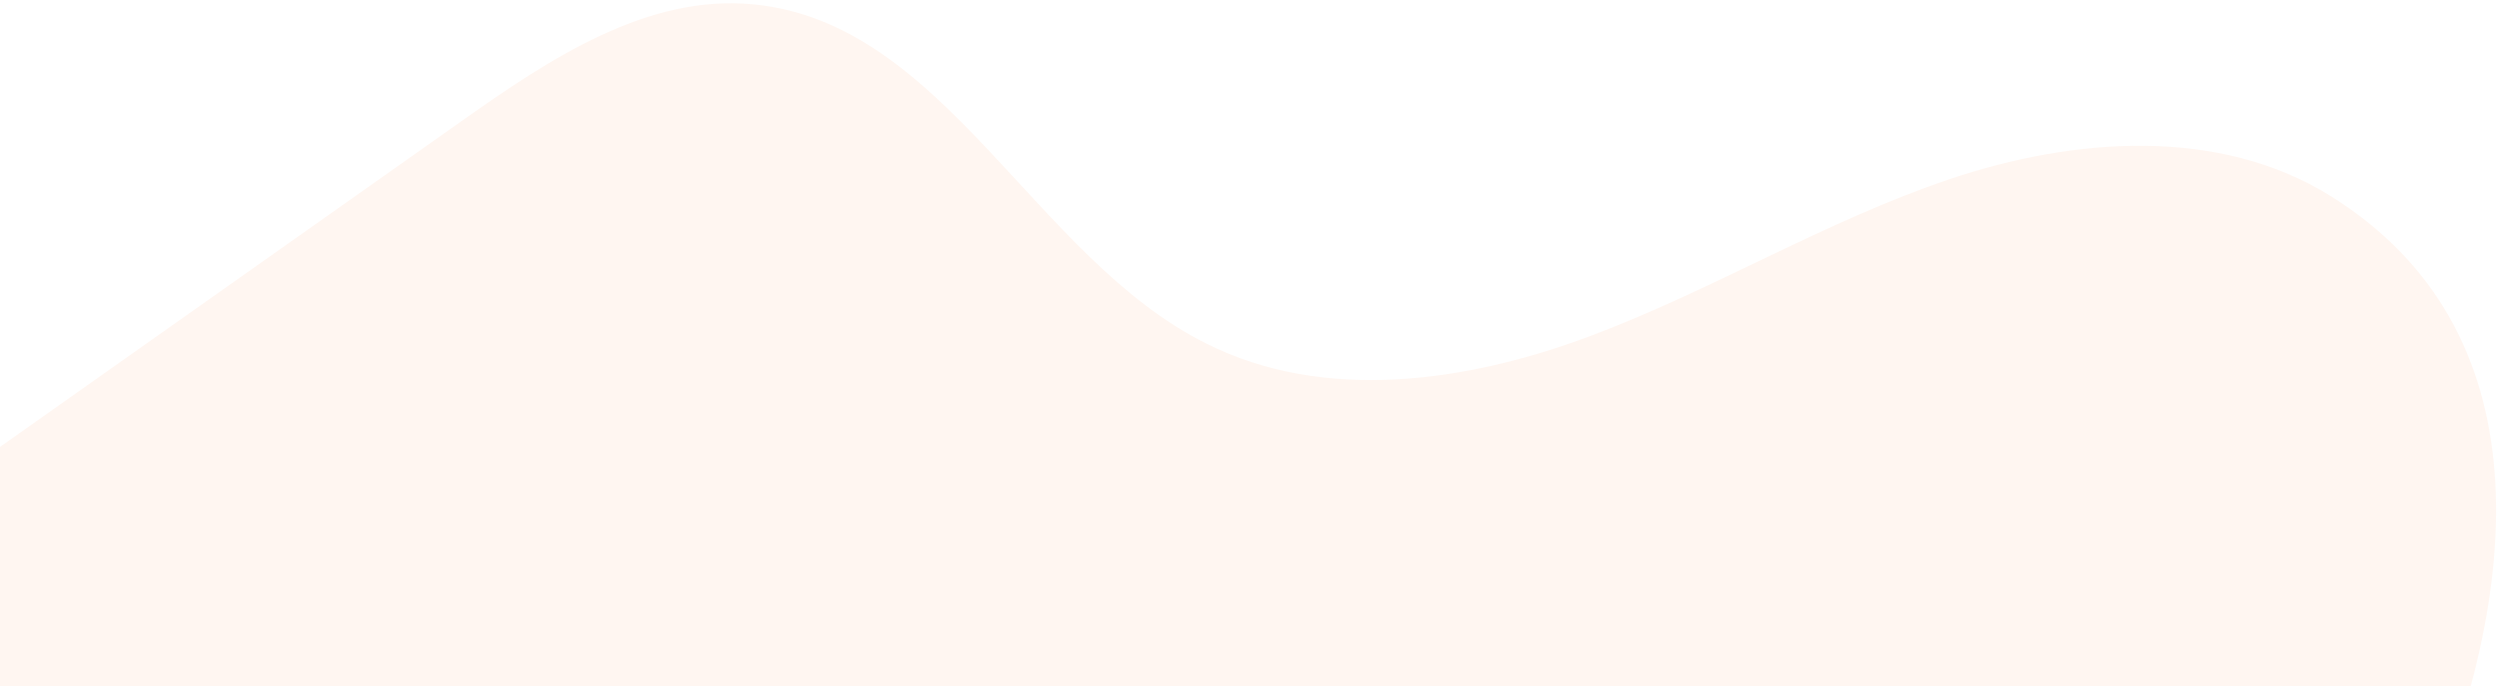 <svg width="612" height="168" viewBox="0 0 612 168" fill="none" xmlns="http://www.w3.org/2000/svg">
<path opacity="0.07" d="M570.481 47.96C543.209 31.001 507.786 33.589 477.303 43.849C446.82 54.108 419.078 71.141 389.003 82.373C358.928 93.605 324.085 98.57 295.34 84.118C253.222 63.193 231.374 5.687 184.579 1.083C158.542 -1.532 134.545 14.408 113.15 29.537L-26.878 128.386C-55.587 148.675 -87.534 175.262 -85.449 210.369C-83.258 247.937 -44.184 270.426 -9.891 285.902C68.365 321.543 147.645 357.532 232.047 373.726C316.45 389.921 408.089 384.848 482.68 341.95C552.173 302.022 675.159 113.086 570.481 47.96Z" fill="#FF7530"/>
</svg>

